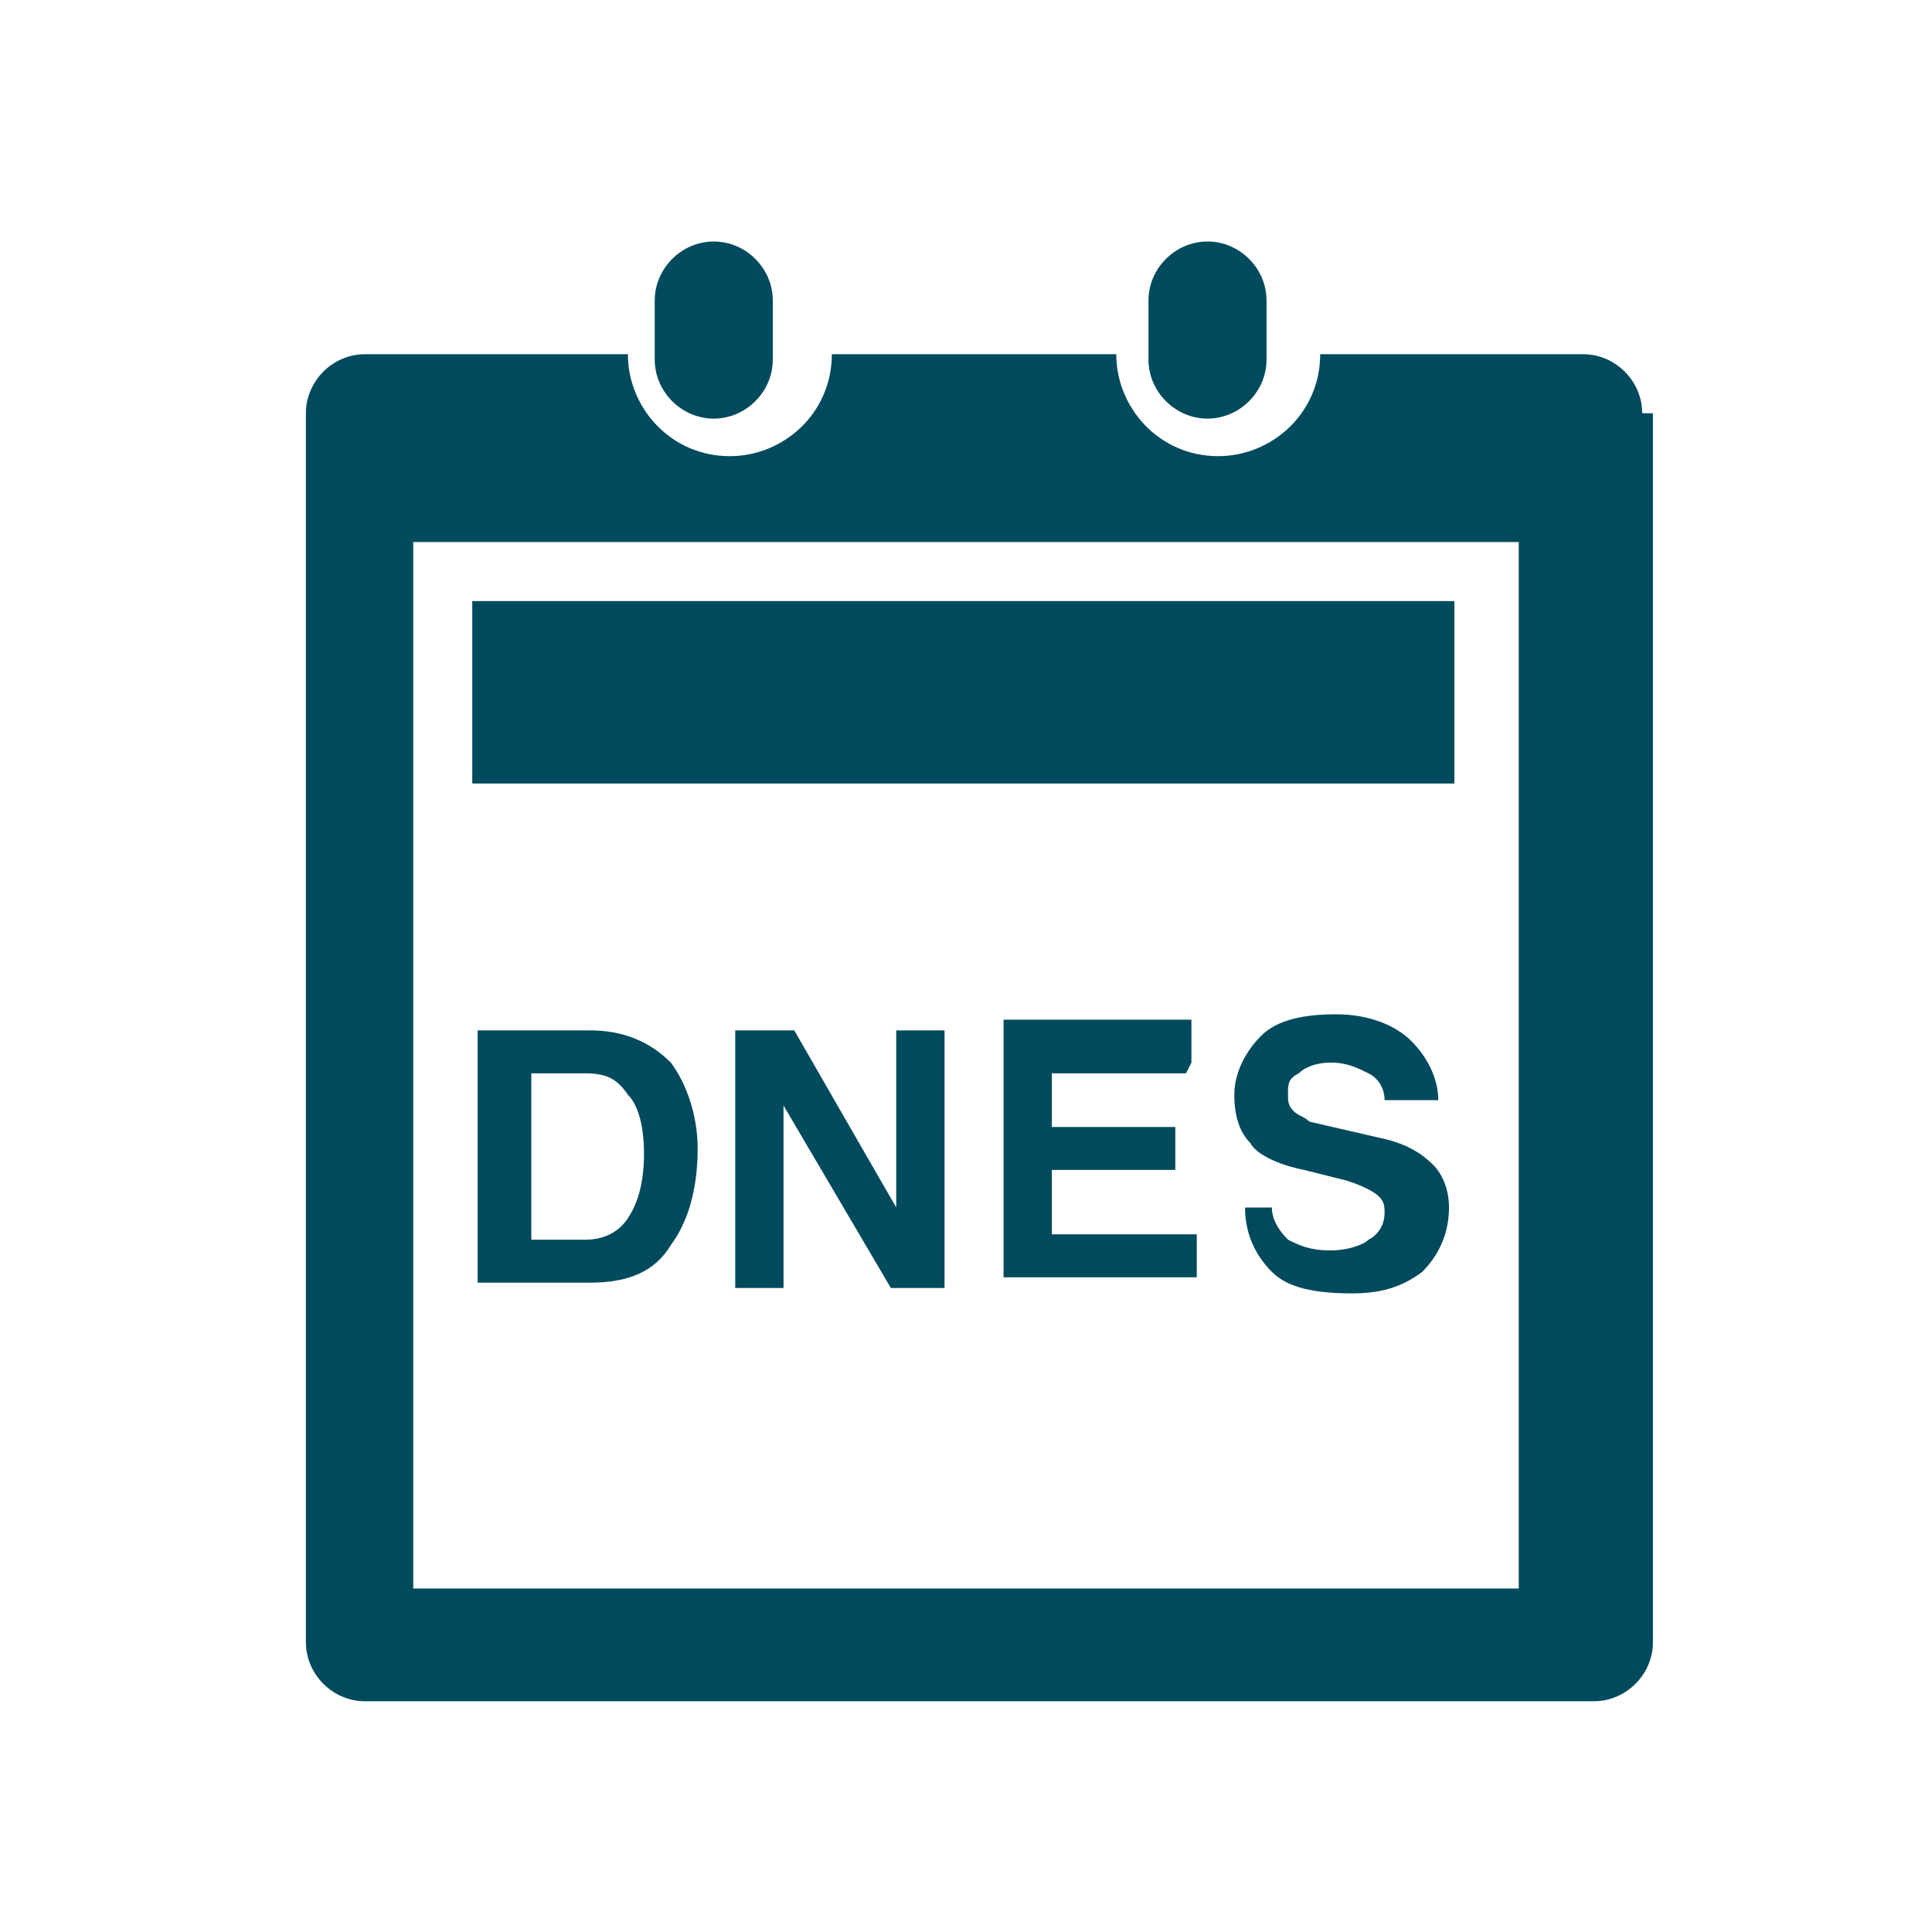 <?xml version="1.0" encoding="UTF-8"?>
<!DOCTYPE svg PUBLIC "-//W3C//DTD SVG 1.1//EN" "http://www.w3.org/Graphics/SVG/1.1/DTD/svg11.dtd">
<!-- Creator: CorelDRAW 2020 (64-Bit) -->
<svg xmlns="http://www.w3.org/2000/svg" xml:space="preserve" width="36px" height="36px" version="1.1" style="shape-rendering:geometricPrecision; text-rendering:geometricPrecision; image-rendering:optimizeQuality; fill-rule:evenodd; clip-rule:evenodd"
viewBox="0 0 360 360"
 xmlns:xlink="http://www.w3.org/1999/xlink"
 xmlns:xodm="http://www.corel.com/coreldraw/odm/2003">
 <defs>
  <style type="text/css">
   <![CDATA[
    .fil0 {fill:none}
    .fil1 {fill:#004A5D}
   ]]>
  </style>
 </defs>
 <g id="Default">
  <g id="_1676546889712">
   <rect class="fil0" width="360" height="360"/>
   <path class="fil1" d="M306 77c0,-6 -5,-11 -11,-11 -16,0 -33,0 -49,0 0,11 -9,19 -19,19 -11,0 -19,-9 -19,-19 -18,0 -35,0 -53,0 0,11 -9,19 -19,19 -11,0 -19,-9 -19,-19 -16,0 -33,0 -49,0 -6,0 -11,5 -11,11 0,76 0,153 0,229 0,6 5,11 11,11 76,0 153,0 229,0 6,0 11,-5 11,-11 0,-76 0,-153 0,-229zm-207 154l10 0c3,0 6,-1 8,-4 2,-3 3,-7 3,-12 0,-5 -1,-9 -3,-11 -2,-3 -4,-4 -8,-4l-10 0 0 31zm-11 -85l183 0 0 -34 -183 0 0 34zm149 79c0,2 1,4 3,6 2,1 4,2 8,2 3,0 6,-1 7,-2 2,-1 3,-3 3,-5 0,-1 0,-2 -1,-3 -1,-1 -3,-2 -6,-3l-8 -2c-5,-1 -9,-3 -10,-5 -2,-2 -3,-5 -3,-9 0,-4 2,-8 5,-11 3,-3 8,-4 14,-4 6,0 11,2 14,5 3,3 5,7 5,11l-10 0c0,-2 -1,-4 -3,-5 -2,-1 -4,-2 -7,-2 -3,0 -5,1 -6,2 -2,1 -2,2 -2,4 0,1 0,2 1,3 1,1 2,1 3,2l13 3c5,1 8,3 10,5 2,2 3,5 3,8 0,5 -2,9 -5,12 -4,3 -8,4 -13,4 -7,0 -12,-1 -15,-4 -3,-3 -5,-7 -5,-12l10 0zm-16 -25l-25 0 0 10 23 0 0 8 -23 0 0 12 27 0 0 8 -36 0 0 -48 35 0 0 8zm-54 -8l9 0 0 48 -10 0 -20 -34 0 0 0 34 -9 0 0 -48 11 0 19 33 0 0 0 -33zm-78 0l21 0c6,0 11,2 15,6 3,4 5,10 5,16 0,8 -2,14 -5,18 -3,5 -8,7 -15,7l-21 0 0 -48zm-12 -91l0 195 206 0 0 -195 -206 0zm137 -34c0,-4 0,-8 0,-11 0,-6 5,-11 11,-11 6,0 11,5 11,11 0,4 0,8 0,11 0,6 -5,11 -11,11 -6,0 -11,-5 -11,-11zm-92 0c0,-4 0,-8 0,-11 0,-6 5,-11 11,-11 6,0 11,5 11,11 0,4 0,8 0,11 0,6 -5,11 -11,11 -6,0 -11,-5 -11,-11z"/>
  </g>
 </g>
</svg>
